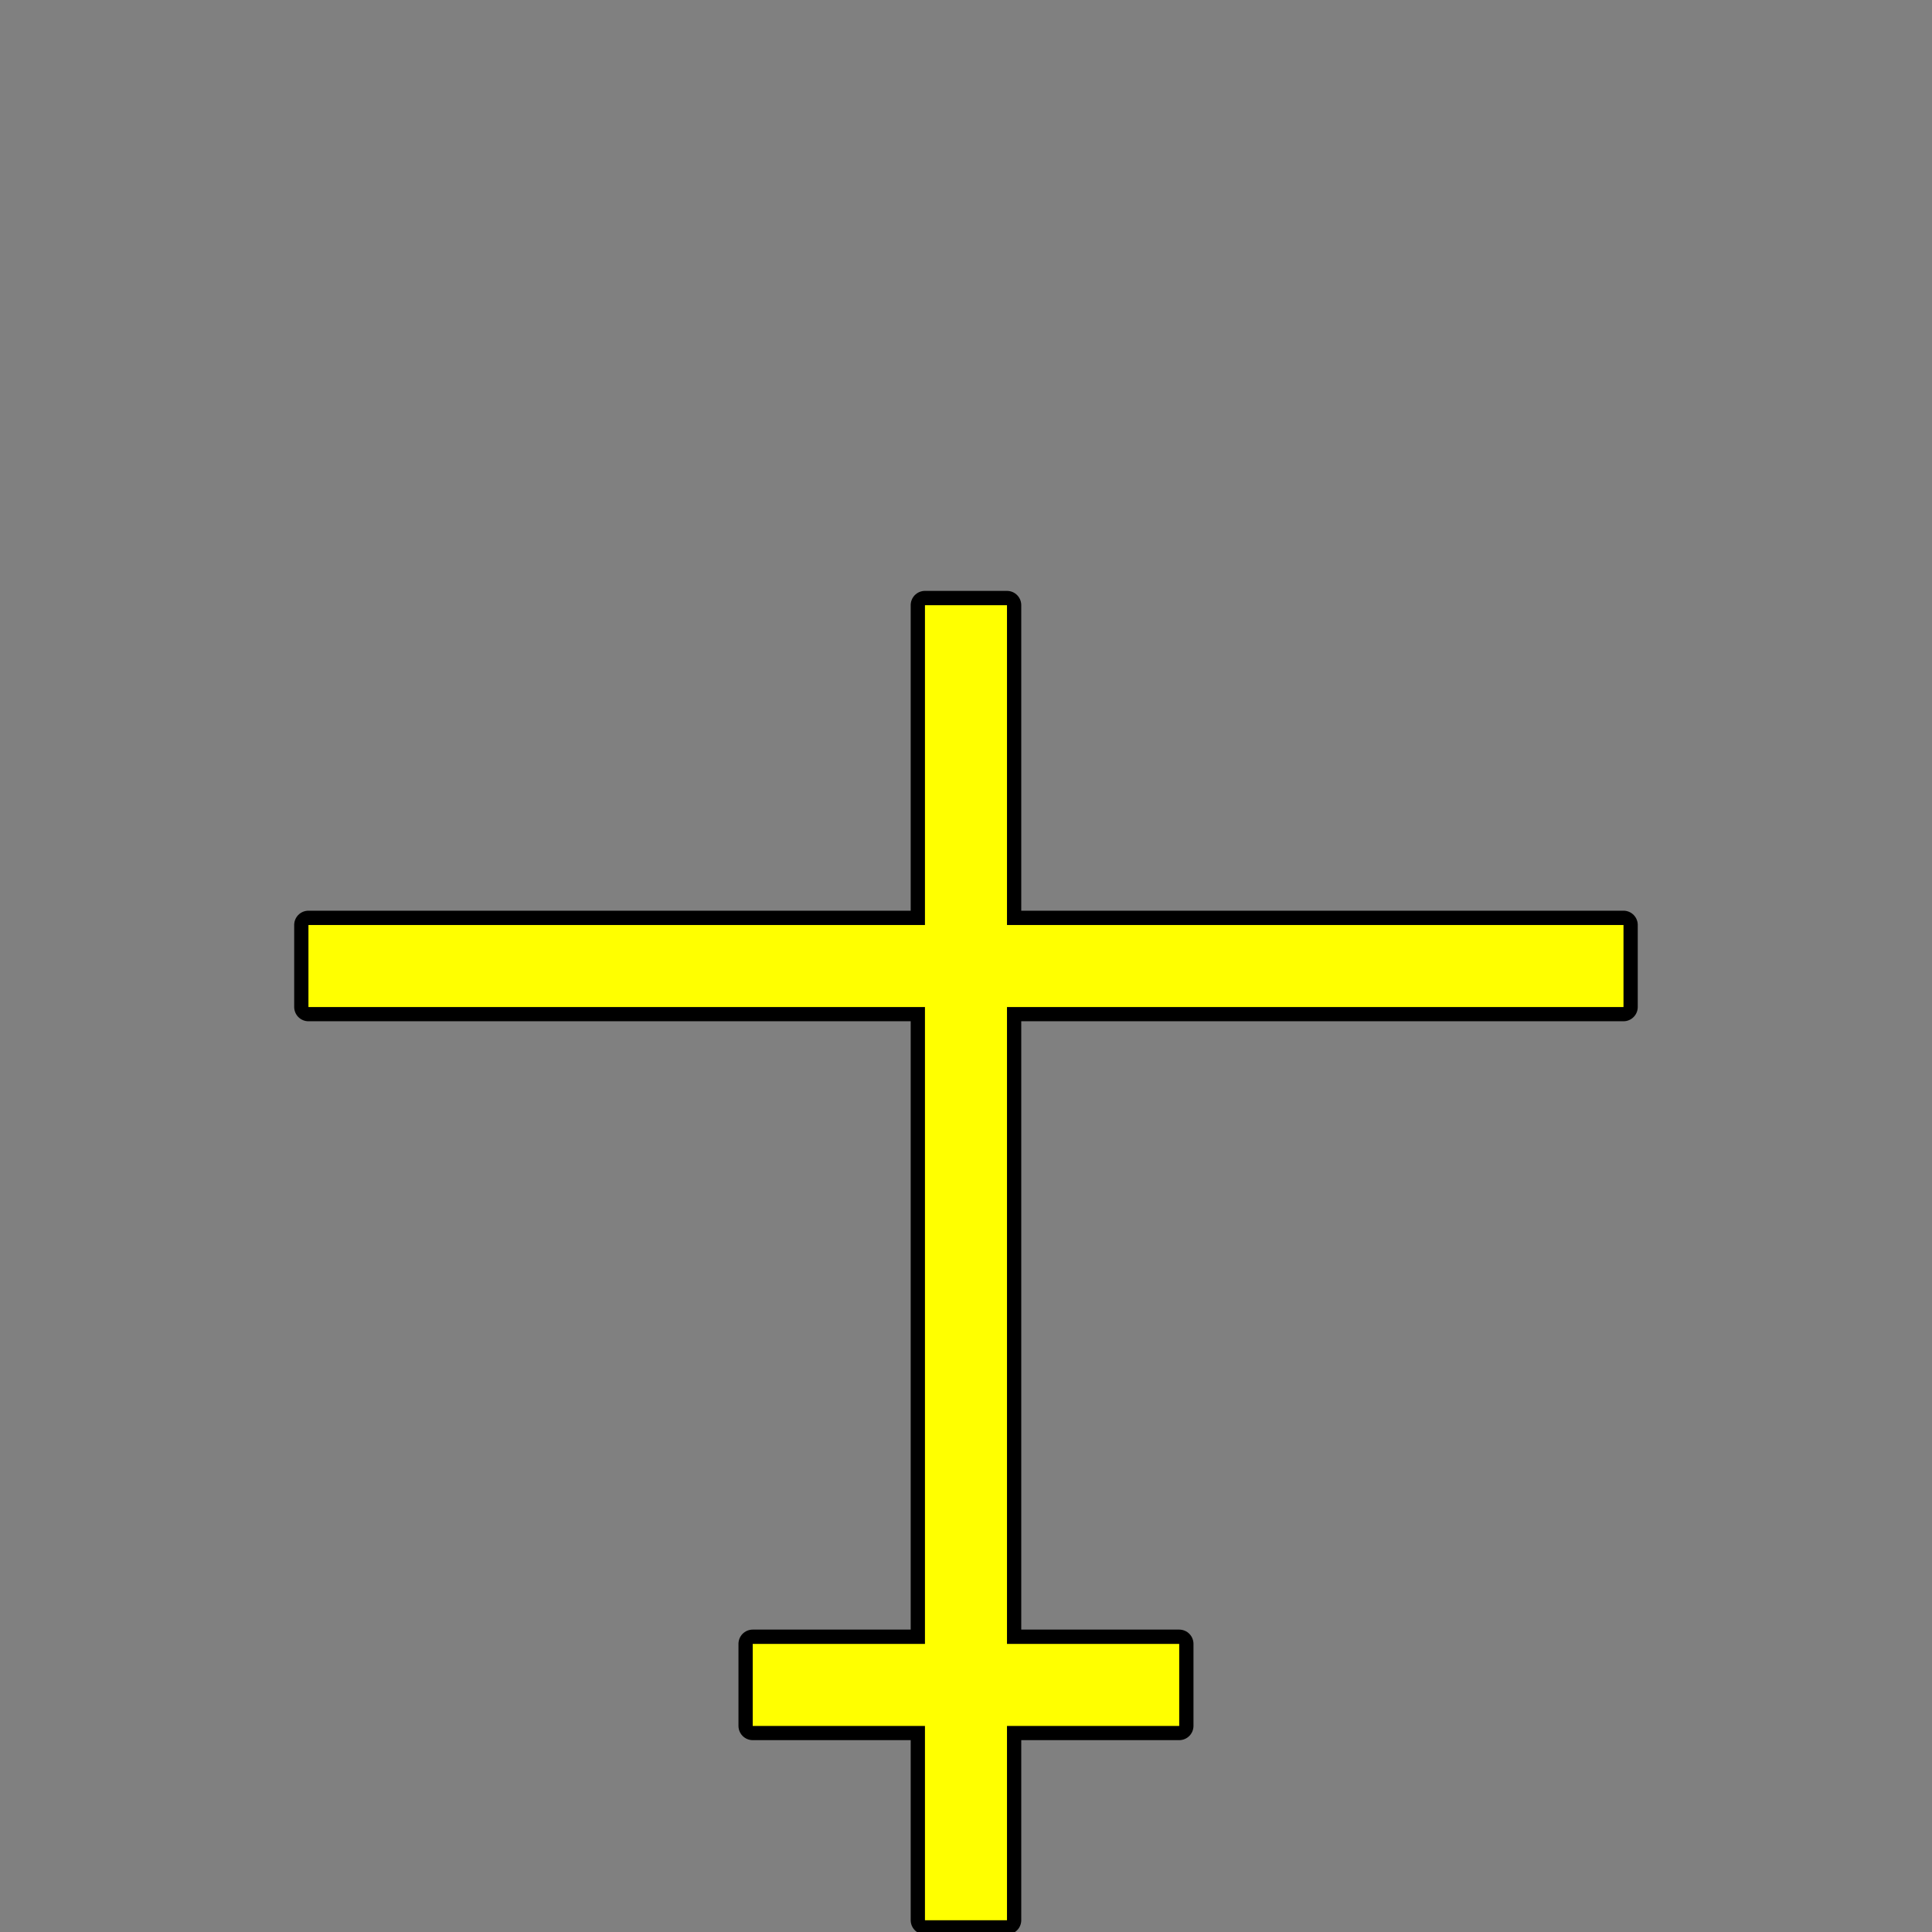 <?xml version="1.0" encoding="UTF-8" standalone="no"?>
<svg
   xmlns:dc="http://purl.org/dc/elements/1.1/"
   xmlns:cc="http://creativecommons.org/ns#"
   xmlns:rdf="http://www.w3.org/1999/02/22-rdf-syntax-ns#"
   xmlns:svg="http://www.w3.org/2000/svg"
   xmlns="http://www.w3.org/2000/svg"
   xmlns:sodipodi="http://sodipodi.sourceforge.net/DTD/sodipodi-0.dtd"
   xmlns:inkscape="http://www.inkscape.org/namespaces/inkscape"
   width="128"
   height="128"
   viewBox="0 0 33.867 33.867"
   version="1.1"
   id="svg8"
   inkscape:version="1.0 (4035a4fb49, 2020-05-01)"
   sodipodi:docname="ICON_MAP_PLANE_A320.svg"
   inkscape:export-filename="D:\KittyHawk\SRC\KittyHawk\html_UI\Pages\VCockpit\Panels\Instruments\GlassCockpits\Airliners\Shared\MFD\Images\ICON_MAP_PLANE_AS1000.png"
   inkscape:export-xdpi="96"
   inkscape:export-ydpi="96">
  <rect x="0" y="0" width="33.867" height="33.867" fill="#808080" stroke="none"/>
  <defs
     id="defs2" />
  <sodipodi:namedview
     id="base"
     pagecolor="#ffffff"
     bordercolor="#666666"
     borderopacity="1.0"
     inkscape:pageopacity="0.0"
     inkscape:pageshadow="2"
     inkscape:zoom="3.7620645"
     inkscape:cx="22.799366"
     inkscape:cy="29.661557"
     inkscape:document-units="mm"
     inkscape:current-layer="layer1"
     showgrid="false"
     units="px"
     inkscape:measure-start="0,0"
     inkscape:measure-end="0,0"
     inkscape:window-width="1920"
     inkscape:window-height="1018"
     inkscape:window-x="-6"
     inkscape:window-y="-6"
     inkscape:window-maximized="1"
     inkscape:document-rotation="0" />
  <g
     inkscape:label="Calque 1"
     inkscape:groupmode="layer"
     id="layer1"
     transform="translate(0,-263.133)">
    <rect
       style="fill:#ffff00;fill-opacity:1;fill-rule:nonzero;stroke:none;stroke-width:2.494;stroke-linecap:round;stroke-linejoin:round;stroke-miterlimit:4;stroke-dasharray:none;stroke-dashoffset:0;stroke-opacity:1;paint-order:markers stroke fill"
       id="rect822"
       width="1.438"
       height="23.052"
       x="16.214"
       y="273.742" />
    <rect
       style="fill:#ffff00;fill-opacity:1;fill-rule:nonzero;stroke:none;stroke-width:2.494;stroke-linecap:round;stroke-linejoin:round;stroke-miterlimit:4;stroke-dasharray:none;stroke-dashoffset:0;stroke-opacity:1;paint-order:markers stroke fill"
       id="rect822-2"
       width="1.438"
       height="23.052"
       x="279.348"
       y="-28.459"
       transform="rotate(90)" />
    <rect
       style="fill:#ffff00;fill-opacity:1;fill-rule:nonzero;stroke:none;stroke-width:1.42;stroke-linecap:round;stroke-linejoin:round;stroke-miterlimit:4;stroke-dasharray:none;stroke-dashoffset:0;stroke-opacity:1;paint-order:markers stroke fill"
       id="rect822-2-9"
       width="1.438"
       height="7.476"
       x="291.95"
       y="-20.671"
       transform="rotate(90)" />
    <g
       style="fill:#ffff00;fill-opacity:1"
       id="g860">
      <path
         id="rect822-2-9-9"
         style="fill:#ffff00;fill-opacity:1;fill-rule:nonzero;stroke:#000000;stroke-width:0.5;stroke-linecap:round;stroke-linejoin:round;stroke-miterlimit:4;stroke-dasharray:none;stroke-dashoffset:0;stroke-opacity:1;paint-order:markers stroke fill"
         transform="rotate(90)"
         d="m 291.949,-20.671 h 1.438 v 7.476 h -1.438 z m -12.602,-7.788 h 1.438 v 23.052 h -1.438 z m -5.606,12.245 v -1.438 h 23.052 v 1.438 z" />
    </g>
    <rect
       style="fill:#ffff00;fill-opacity:1;fill-rule:nonzero;stroke:none;stroke-width:2.494;stroke-linecap:round;stroke-linejoin:round;stroke-miterlimit:4;stroke-dasharray:none;stroke-dashoffset:0;stroke-opacity:1;paint-order:markers stroke fill"
       id="rect822-3"
       width="1.438"
       height="23.052"
       x="16.214"
       y="273.742" />
    <rect
       style="fill:#ffff00;fill-opacity:1;fill-rule:nonzero;stroke:none;stroke-width:2.494;stroke-linecap:round;stroke-linejoin:round;stroke-miterlimit:4;stroke-dasharray:none;stroke-dashoffset:0;stroke-opacity:1;paint-order:markers stroke fill"
       id="rect822-2-0"
       width="1.438"
       height="23.052"
       x="279.348"
       y="-28.459"
       transform="rotate(90)" />
    <rect
       style="fill:#ffff00;fill-opacity:1;fill-rule:nonzero;stroke:none;stroke-width:1.42;stroke-linecap:round;stroke-linejoin:round;stroke-miterlimit:4;stroke-dasharray:none;stroke-dashoffset:0;stroke-opacity:1;paint-order:markers stroke fill"
       id="rect822-2-9-4"
       width="1.438"
       height="7.476"
       x="291.95"
       y="-20.671"
       transform="rotate(90)" />
  </g>
</svg>
